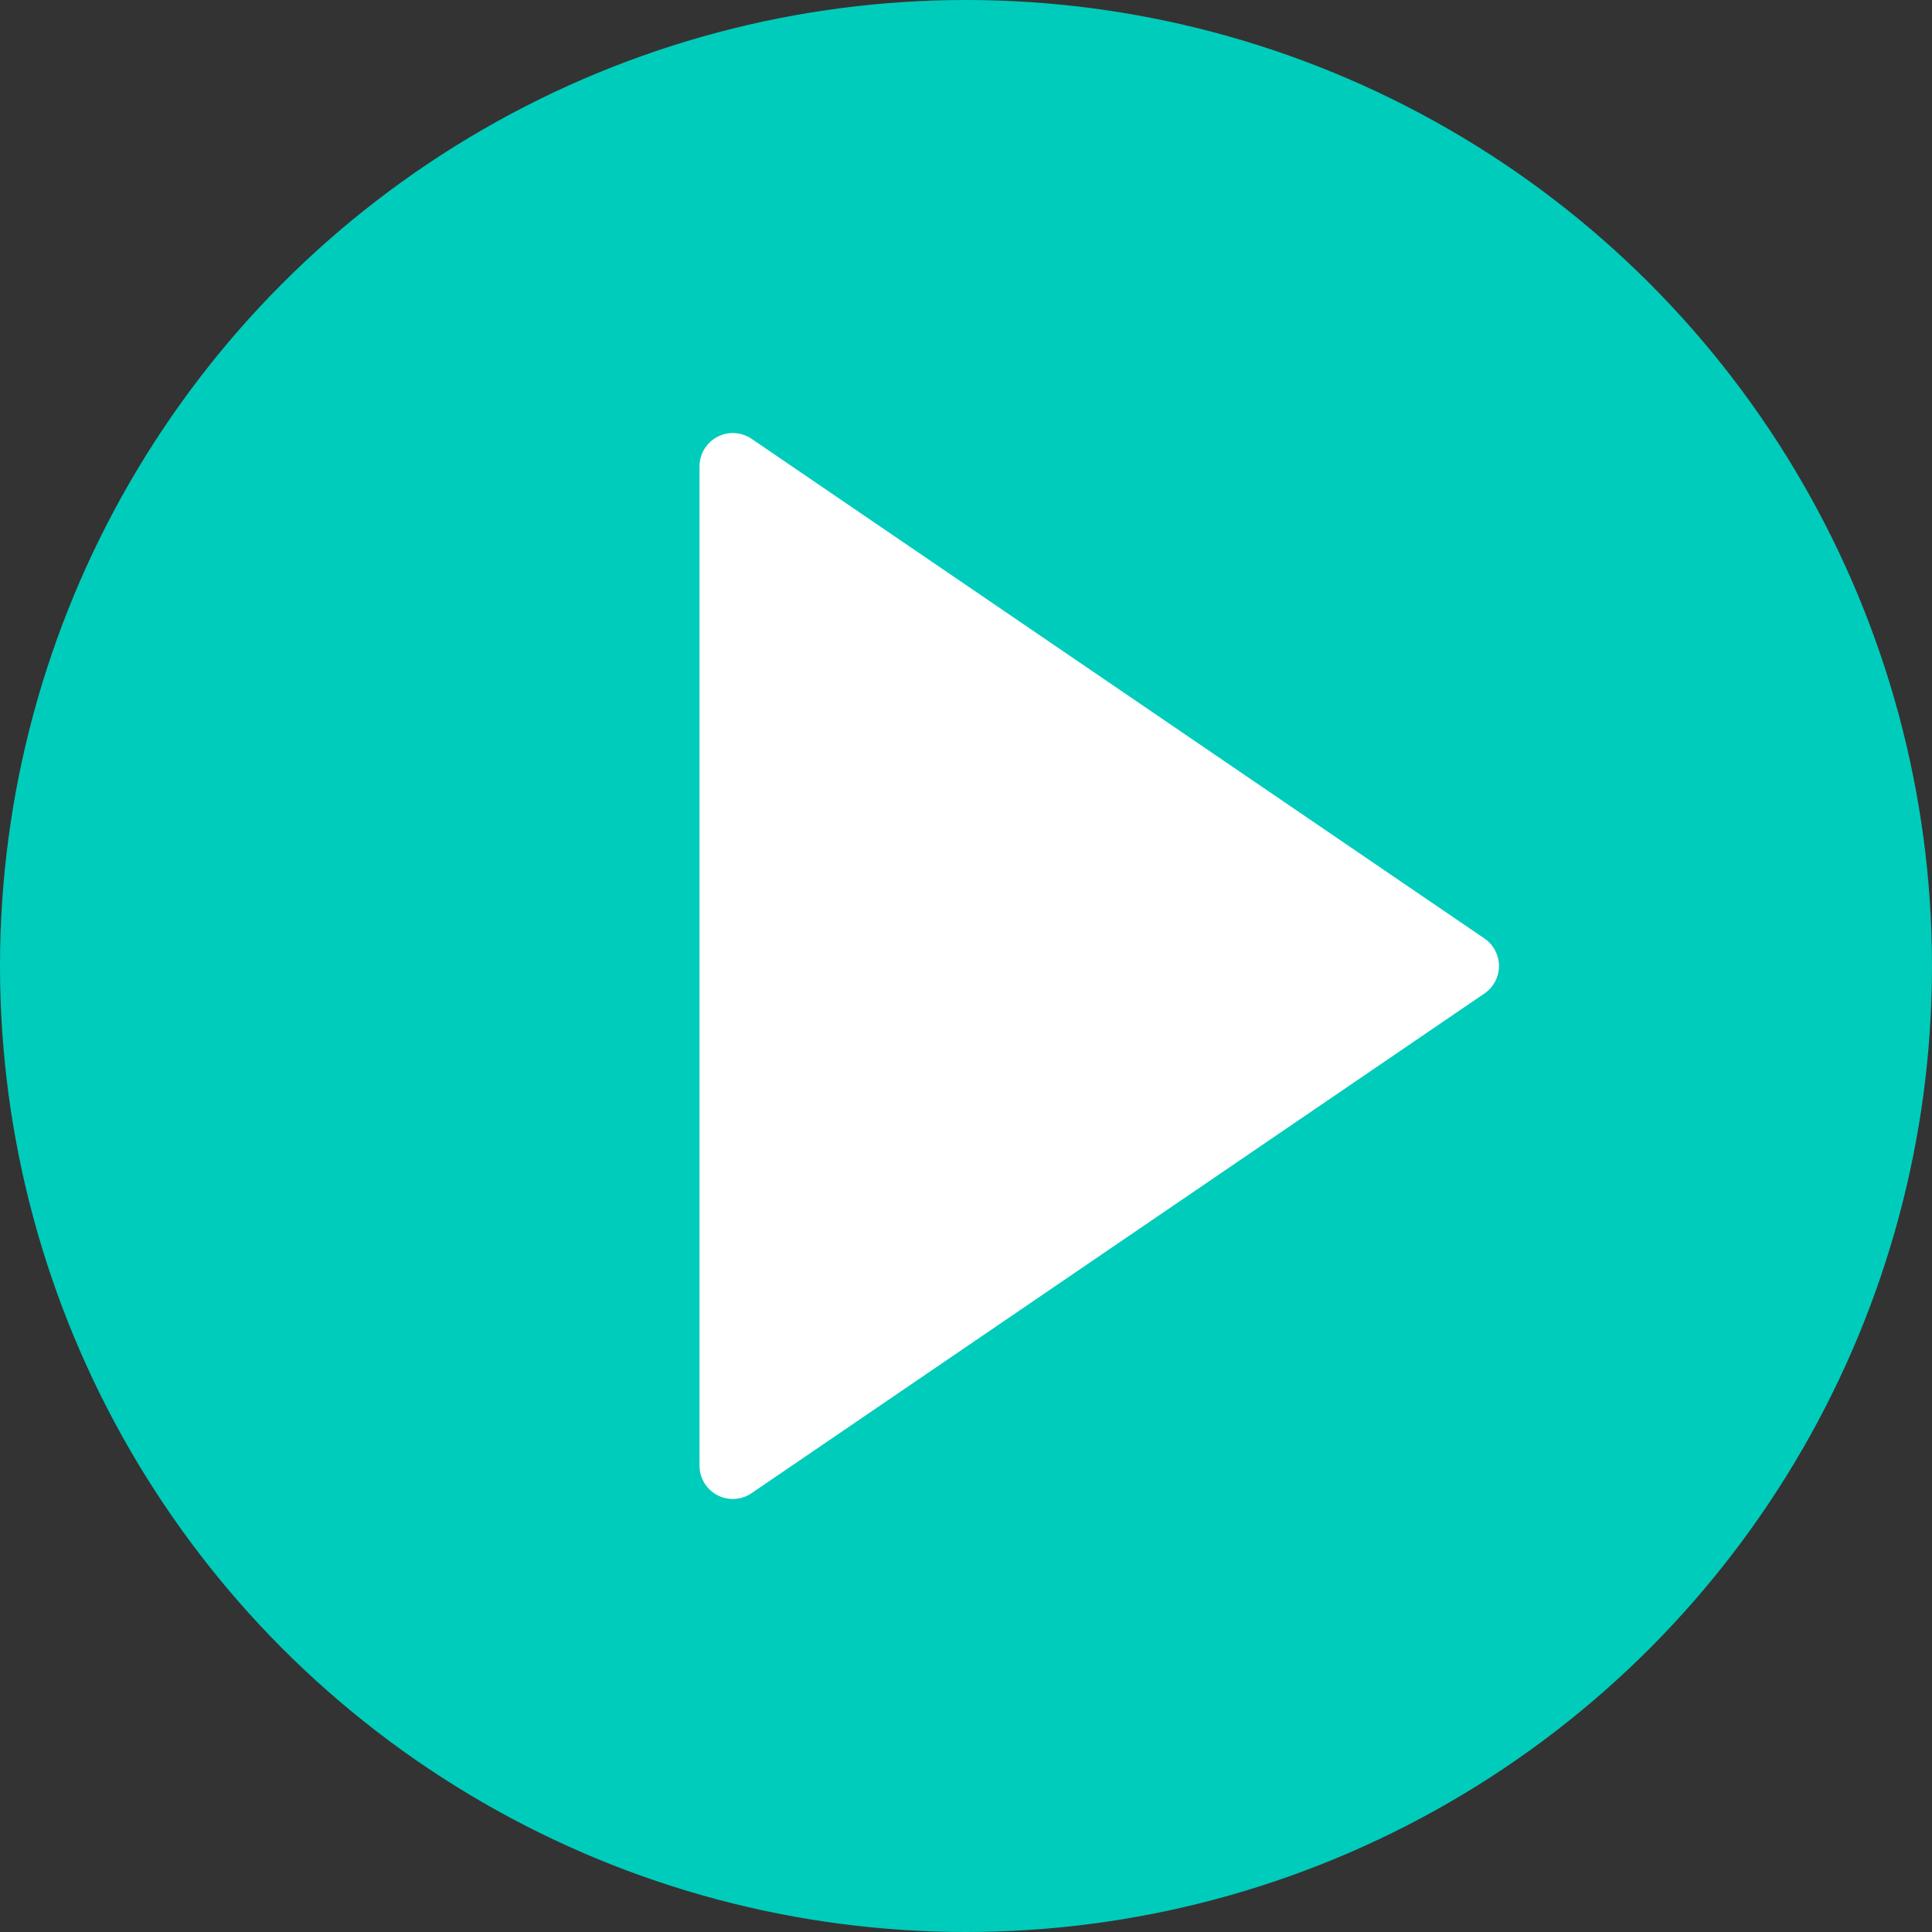 <!DOCTYPE svg PUBLIC "-//W3C//DTD SVG 1.1//EN" "http://www.w3.org/Graphics/SVG/1.1/DTD/svg11.dtd">
<!-- Uploaded to: SVG Repo, www.svgrepo.com, Transformed by: SVG Repo Mixer Tools -->
<svg height="800px" width="800px" version="1.1" id="Capa_1" xmlns="http://www.w3.org/2000/svg" xmlns:xlink="http://www.w3.org/1999/xlink" viewBox="0 0 58 58" xml:space="preserve" fill="#000000">
<rect x="0" y="0" width="58" height="58" fill="#333333" stroke="none"/>
<g id="SVGRepo_bgCarrier" stroke-width="0"/>
<g id="SVGRepo_tracerCarrier" stroke-linecap="round" stroke-linejoin="round"/>
<g id="SVGRepo_iconCarrier"> <circle style="fill:#00CCBB;" cx="29" cy="29" r="29"/> <g> <polygon style="fill:#FFFFFF;" points="44,29 22,44 22,29.273 22,14 "/> <path style="fill:#FFFFFF;" d="M22,45c-0.16,0-0.321-0.038-0.467-0.116C21.205,44.711,21,44.371,21,44V14 c0-0.371,0.205-0.711,0.533-0.884c0.328-0.174,0.724-0.15,1.031,0.058l22,15C44.836,28.36,45,28.669,45,29s-0.164,0.64-0.437,0.826 l-22,15C22.394,44.941,22.197,45,22,45z M23,15.893v26.215L42.225,29L23,15.893z"/> </g> </g>
</svg>